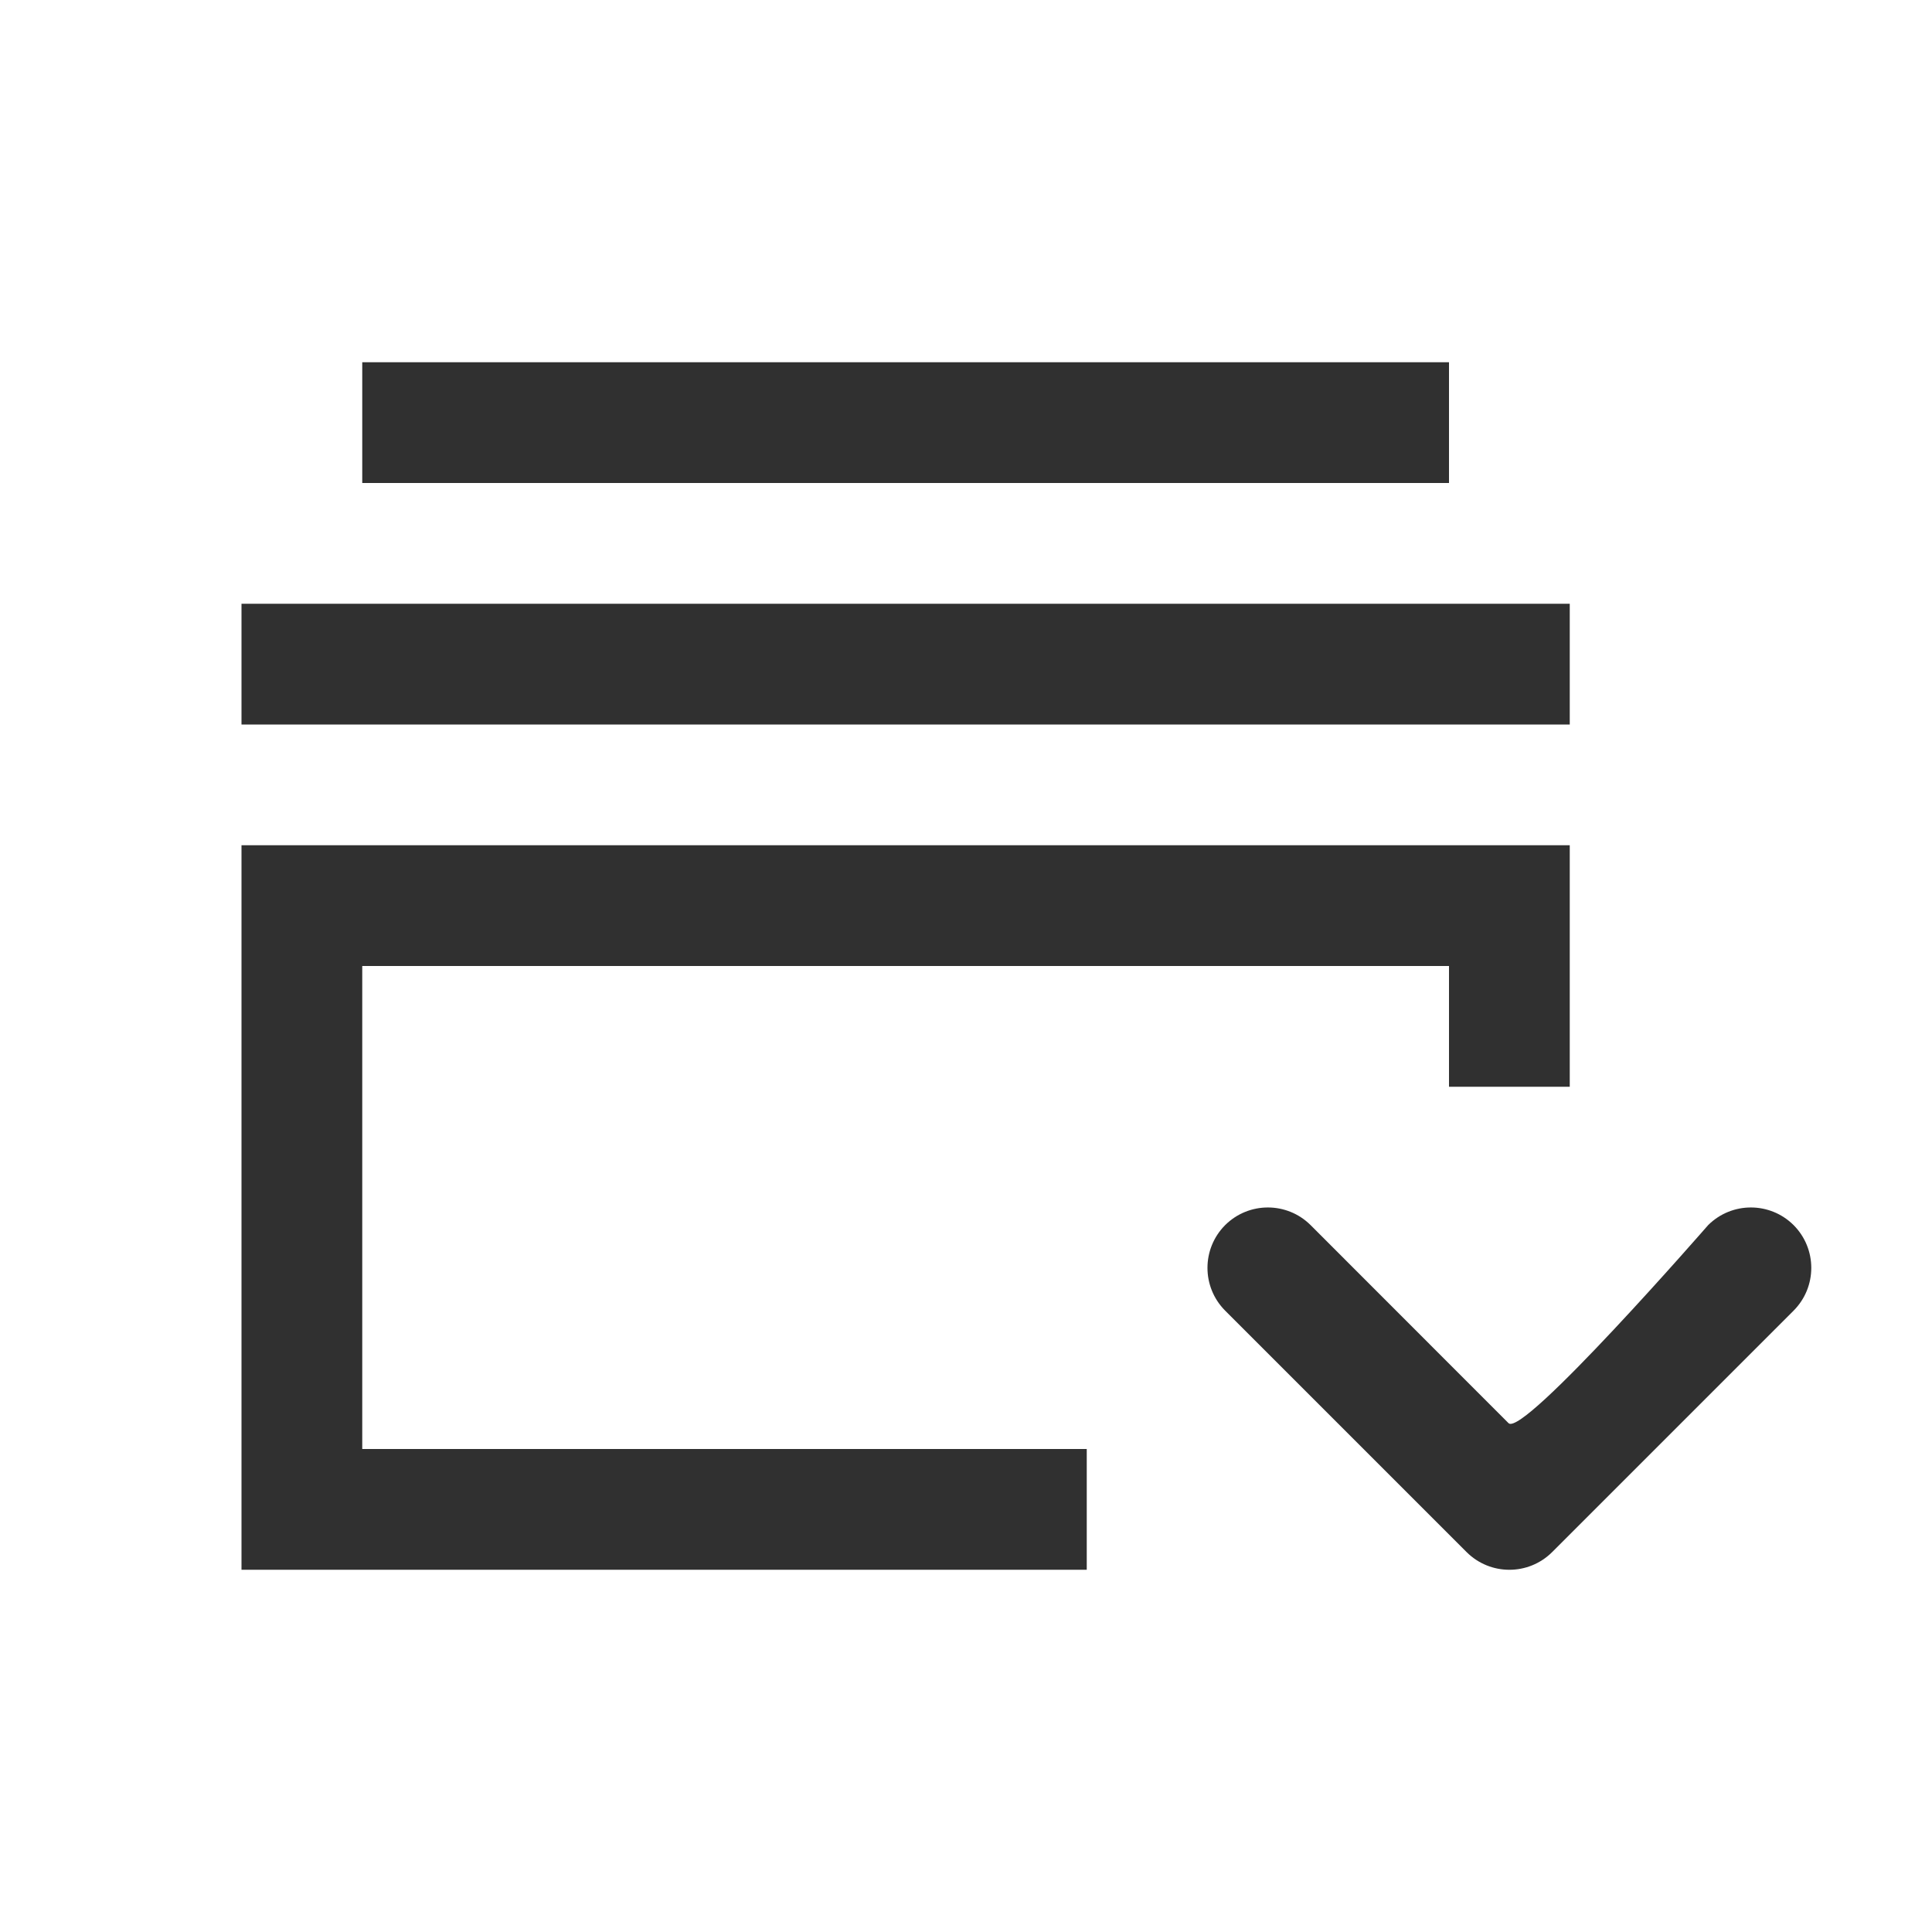 <?xml version="1.0" encoding="UTF-8" standalone="no"?>
<svg width="16px" height="16px" viewBox="0 0 16 16" version="1.1" xmlns="http://www.w3.org/2000/svg" xmlns:xlink="http://www.w3.org/1999/xlink">
    <!-- Generator: Sketch 3.6.1 (26313) - http://www.bohemiancoding.com/sketch -->
    <title>expanded_view_normal</title>
    <desc>Created with Sketch.</desc>
    <defs></defs>
    <g id="Page-1" stroke="none" stroke-width="1" fill="none" fill-rule="evenodd">
        <g id="expanded_view_normal">
            <rect id="Rectangle-1" opacity="0" x="0" y="0" width="16" height="16"></rect>
            <path d="M9,13 L2,13 L2,7 L13,7 L13,9 L12,9 L12,8 L3,8 L3,12 L9,12 L9,13 Z M2,5 L2,6 L13,6 L13,5 L2,5 Z M12.493,11.786 C11.947,11.239 10.854,10.146 10.854,10.146 C10.658,9.951 10.342,9.951 10.146,10.146 C9.951,10.342 9.951,10.658 10.146,10.854 L12.146,12.854 C12.342,13.049 12.658,13.049 12.854,12.854 L14.854,10.854 C15.049,10.658 15.049,10.342 14.854,10.146 C14.658,9.951 14.342,9.951 14.146,10.146 C14.146,10.146 12.613,11.906 12.493,11.786 Z M3.5,4 L11.5,4 L12,4 L12,3 L11.5,3 L3.5,3 L3,3 L3,4 L3.5,4 Z" id="Combined-Shape" fill="#303030"></path>
        </g>
    </g>
</svg>
